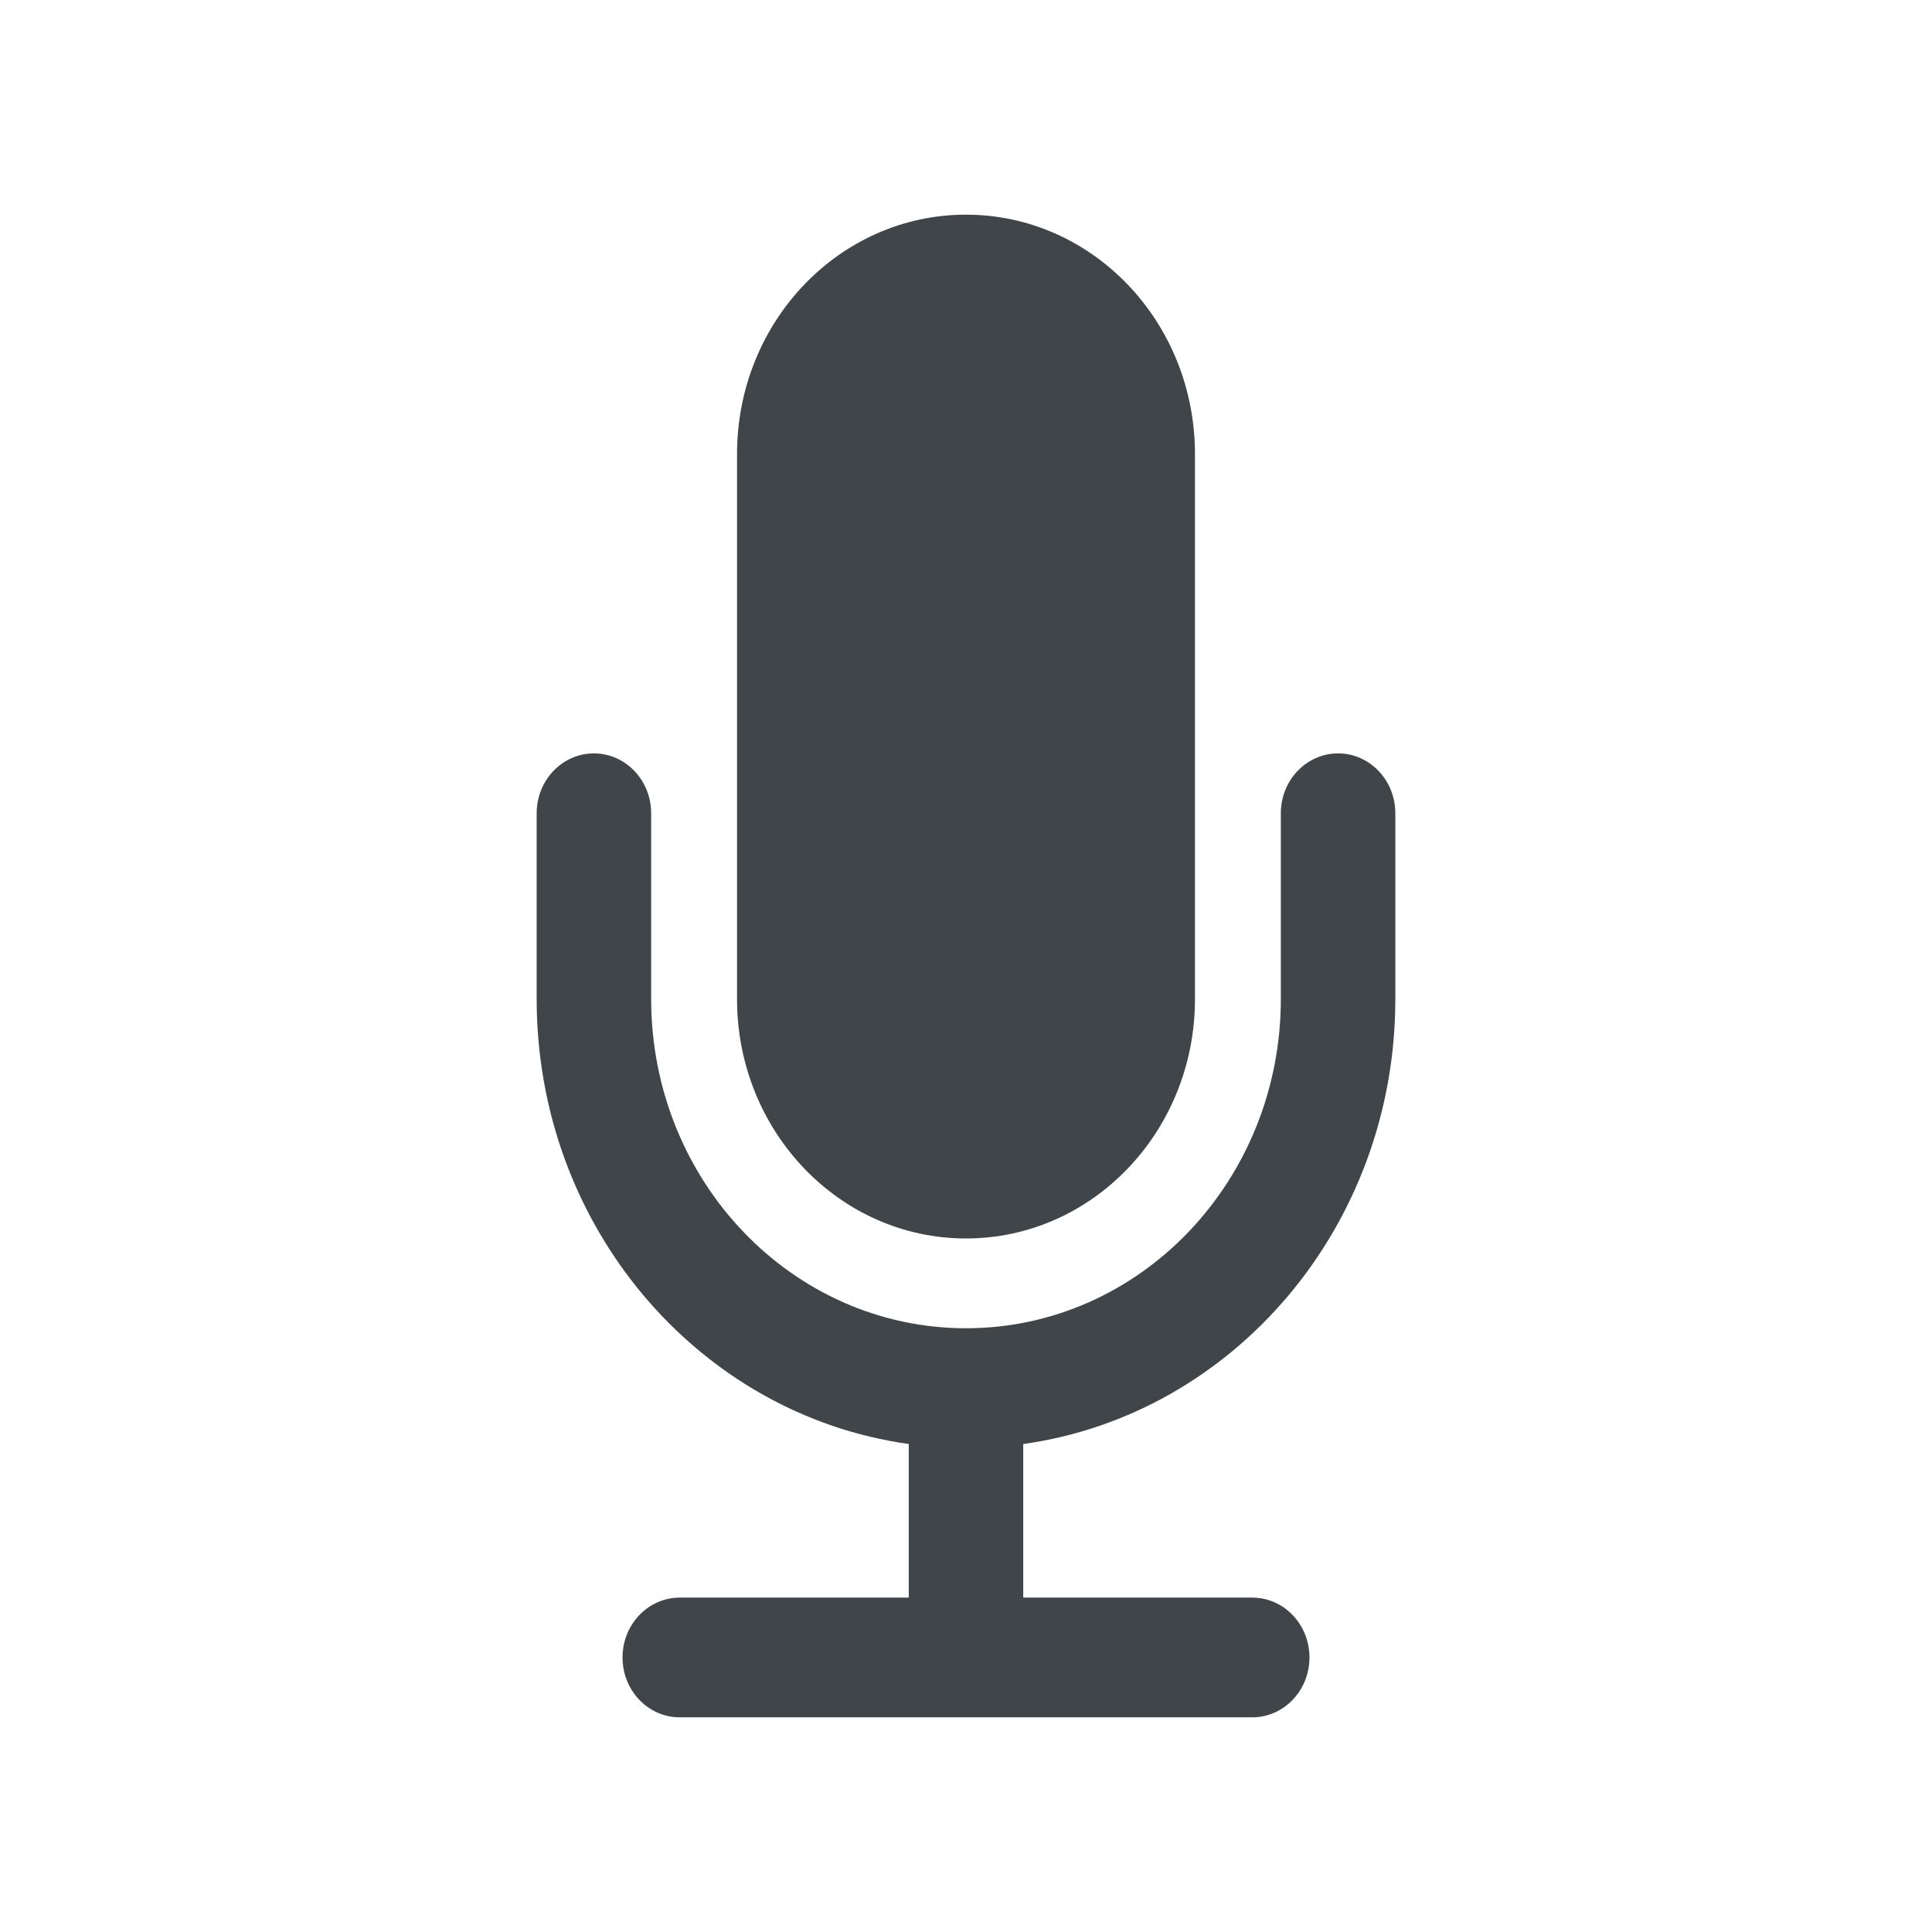 <svg width="72" height="72" viewBox="0 0 72 72" fill="none" xmlns="http://www.w3.org/2000/svg">
<path d="M36 8C31.287 8 27.467 11.995 27.467 16.923V37.231C27.467 42.159 31.287 46.154 36 46.154C40.713 46.154 44.533 42.159 44.533 37.231V16.923C44.533 11.995 40.713 8 36 8Z" fill="#3F4549"/>
<path d="M52 37.231C52 45.715 45.961 52.724 38.133 53.814V59.538H46.667C47.845 59.538 48.8 60.537 48.8 61.769C48.8 63.001 47.845 64 46.667 64H25.333C24.155 64 23.2 63.001 23.2 61.769C23.2 60.537 24.155 59.538 25.333 59.538H33.867V53.814C26.039 52.724 20 45.715 20 37.231V30.308C20 29.076 20.955 28.077 22.133 28.077C23.311 28.077 24.267 29.076 24.267 30.308V37.231C24.267 44.007 29.52 49.5 36 49.5C42.48 49.5 47.733 44.007 47.733 37.231V30.308C47.733 29.076 48.688 28.077 49.867 28.077C51.045 28.077 52 29.076 52 30.308V37.231Z" fill="#3F4549"/>
</svg>
